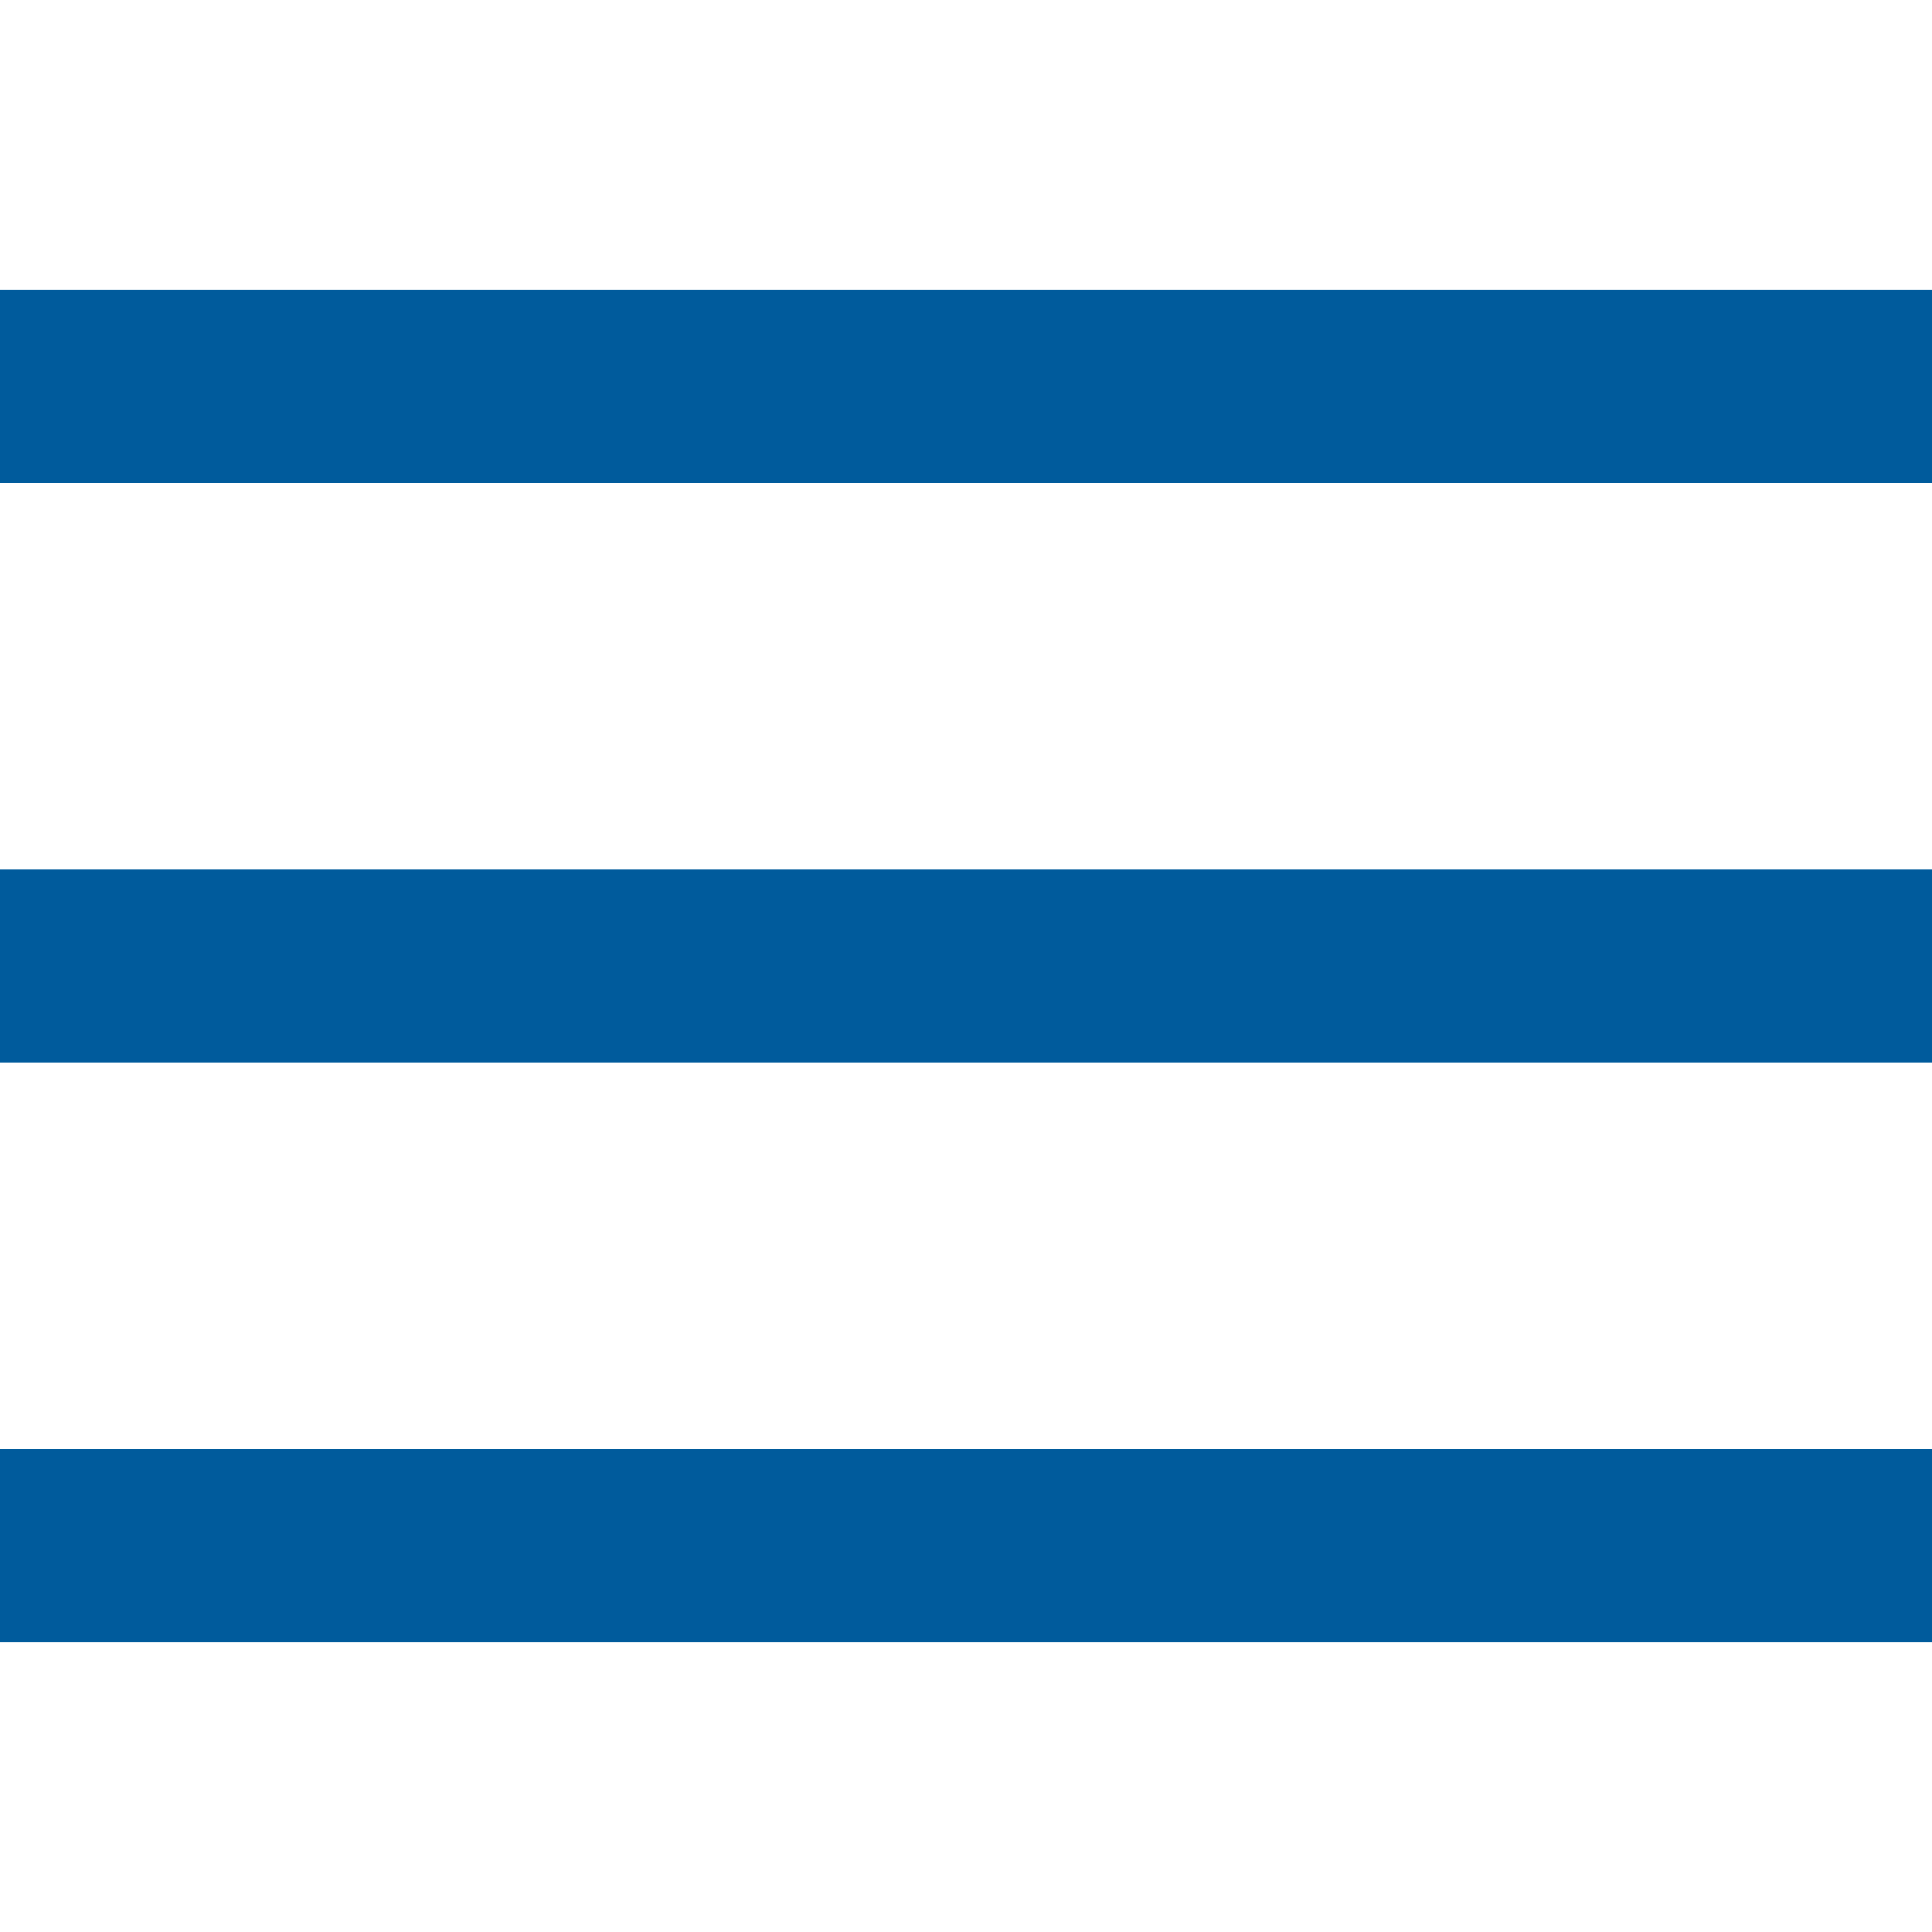 <svg fill="#000000" xmlns="http://www.w3.org/2000/svg"  viewBox="0 0 50 50" width="50px" height="50px"><path fill="none" stroke="#005b9c" stroke-miterlimit="10" stroke-width="5" d="M50 25L0 25M50 10L0 10M0 40L50 40"/></svg>